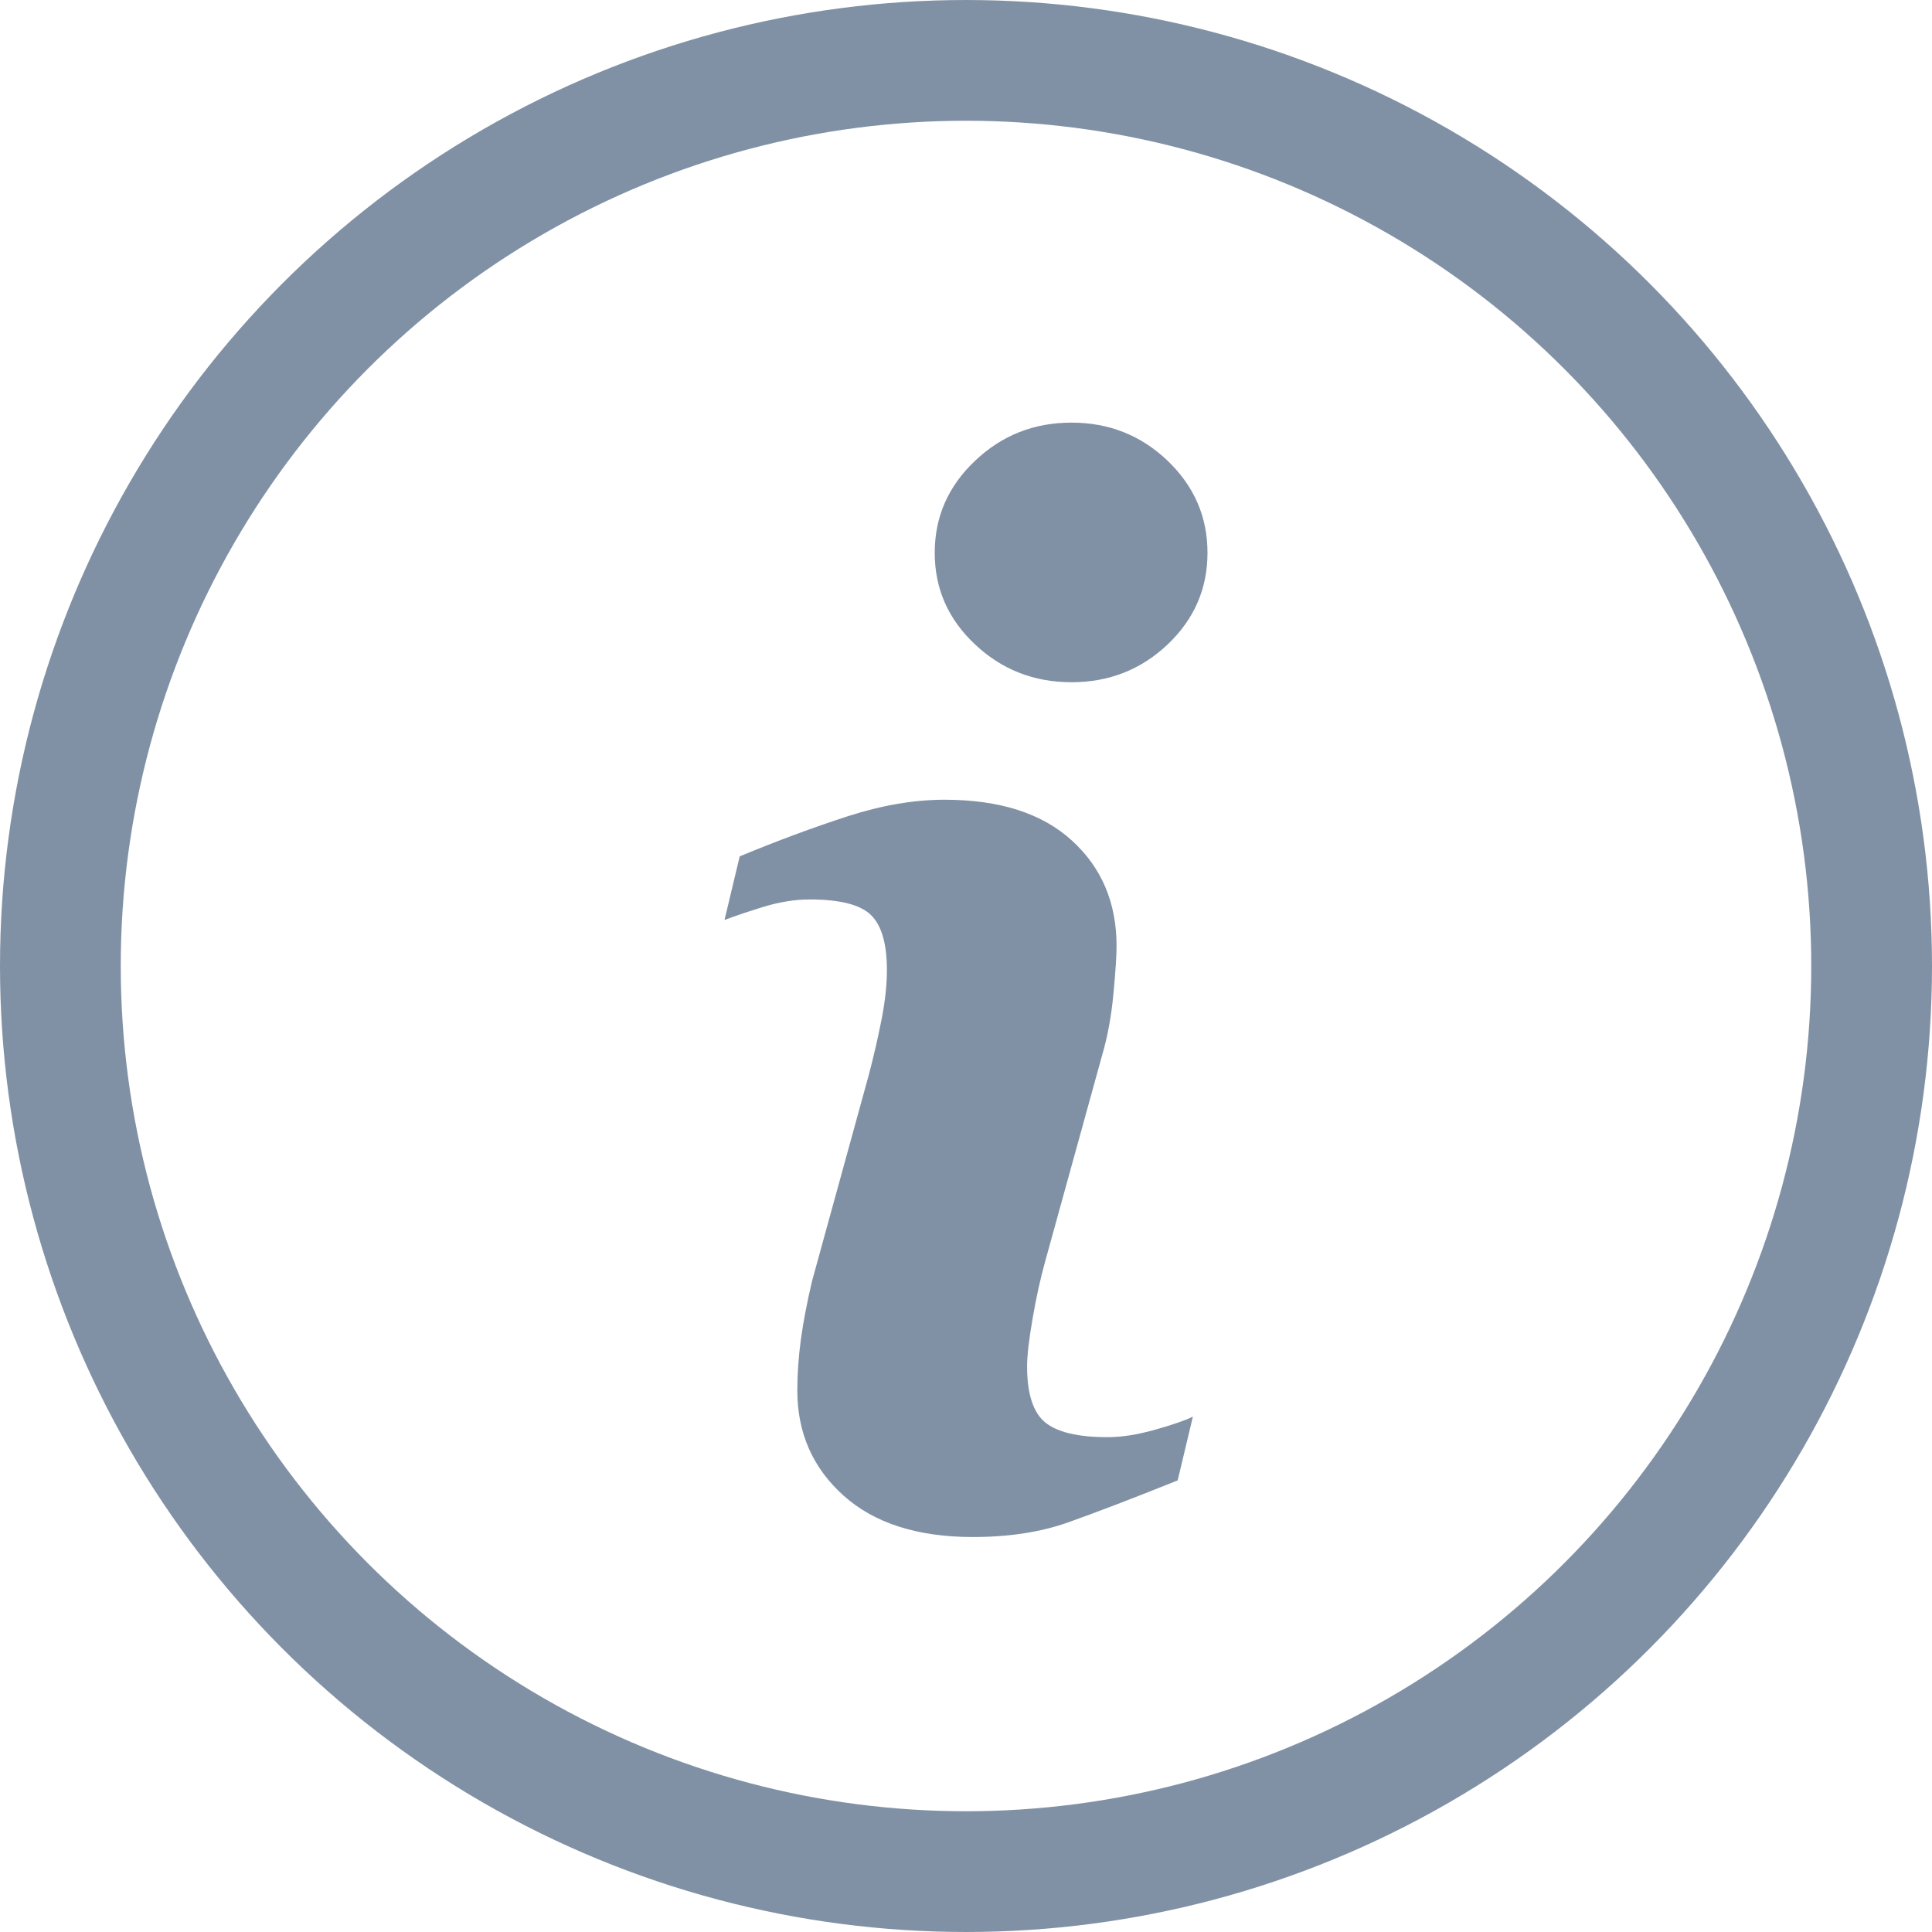 <svg width="16" height="16" viewBox="0 0 16 16" fill="none" xmlns="http://www.w3.org/2000/svg">
    <circle cx="8" cy="8" r="7.5" stroke="#8191A5"/>
    <path style="transform: translate(6px, 3px);" fill-rule="evenodd" clip-rule="evenodd" d="M3.67 2.337C3.449 2.546 3.184 2.65 2.874 2.65C2.563 2.65 2.297 2.546 2.075 2.337C1.852 2.128 1.741 1.875 1.741 1.578C1.741 1.281 1.852 1.027 2.075 0.816C2.297 0.605 2.563 0.5 2.874 0.5C3.184 0.5 3.449 0.605 3.67 0.816C3.89 1.027 4 1.281 4 1.578C4 1.875 3.89 2.128 3.67 2.337ZM2.845 9.608C2.619 9.688 2.356 9.729 2.057 9.729C1.598 9.729 1.24 9.614 0.986 9.386C0.731 9.157 0.603 8.867 0.603 8.516C0.603 8.379 0.613 8.239 0.632 8.097C0.651 7.954 0.682 7.793 0.724 7.613L1.195 5.902C1.238 5.738 1.273 5.583 1.302 5.437C1.33 5.29 1.345 5.156 1.345 5.035C1.345 4.816 1.301 4.664 1.213 4.578C1.125 4.492 0.956 4.449 0.707 4.449C0.584 4.449 0.459 4.469 0.33 4.508C0.202 4.547 0.092 4.584 0 4.619L0.126 4.092C0.437 3.963 0.734 3.853 1.017 3.761C1.301 3.669 1.569 3.623 1.822 3.623C2.278 3.623 2.629 3.735 2.876 3.96C3.124 4.185 3.247 4.477 3.247 4.836C3.247 4.91 3.239 5.041 3.221 5.229C3.204 5.416 3.172 5.588 3.126 5.744L2.655 7.449C2.617 7.586 2.582 7.742 2.552 7.918C2.521 8.094 2.506 8.227 2.506 8.316C2.506 8.543 2.556 8.697 2.655 8.779C2.755 8.861 2.927 8.902 3.172 8.902C3.287 8.902 3.418 8.882 3.563 8.841C3.709 8.8 3.814 8.764 3.879 8.732L3.753 9.26C3.374 9.412 3.071 9.528 2.845 9.608Z" fill="#8191A5"/>
</svg>
